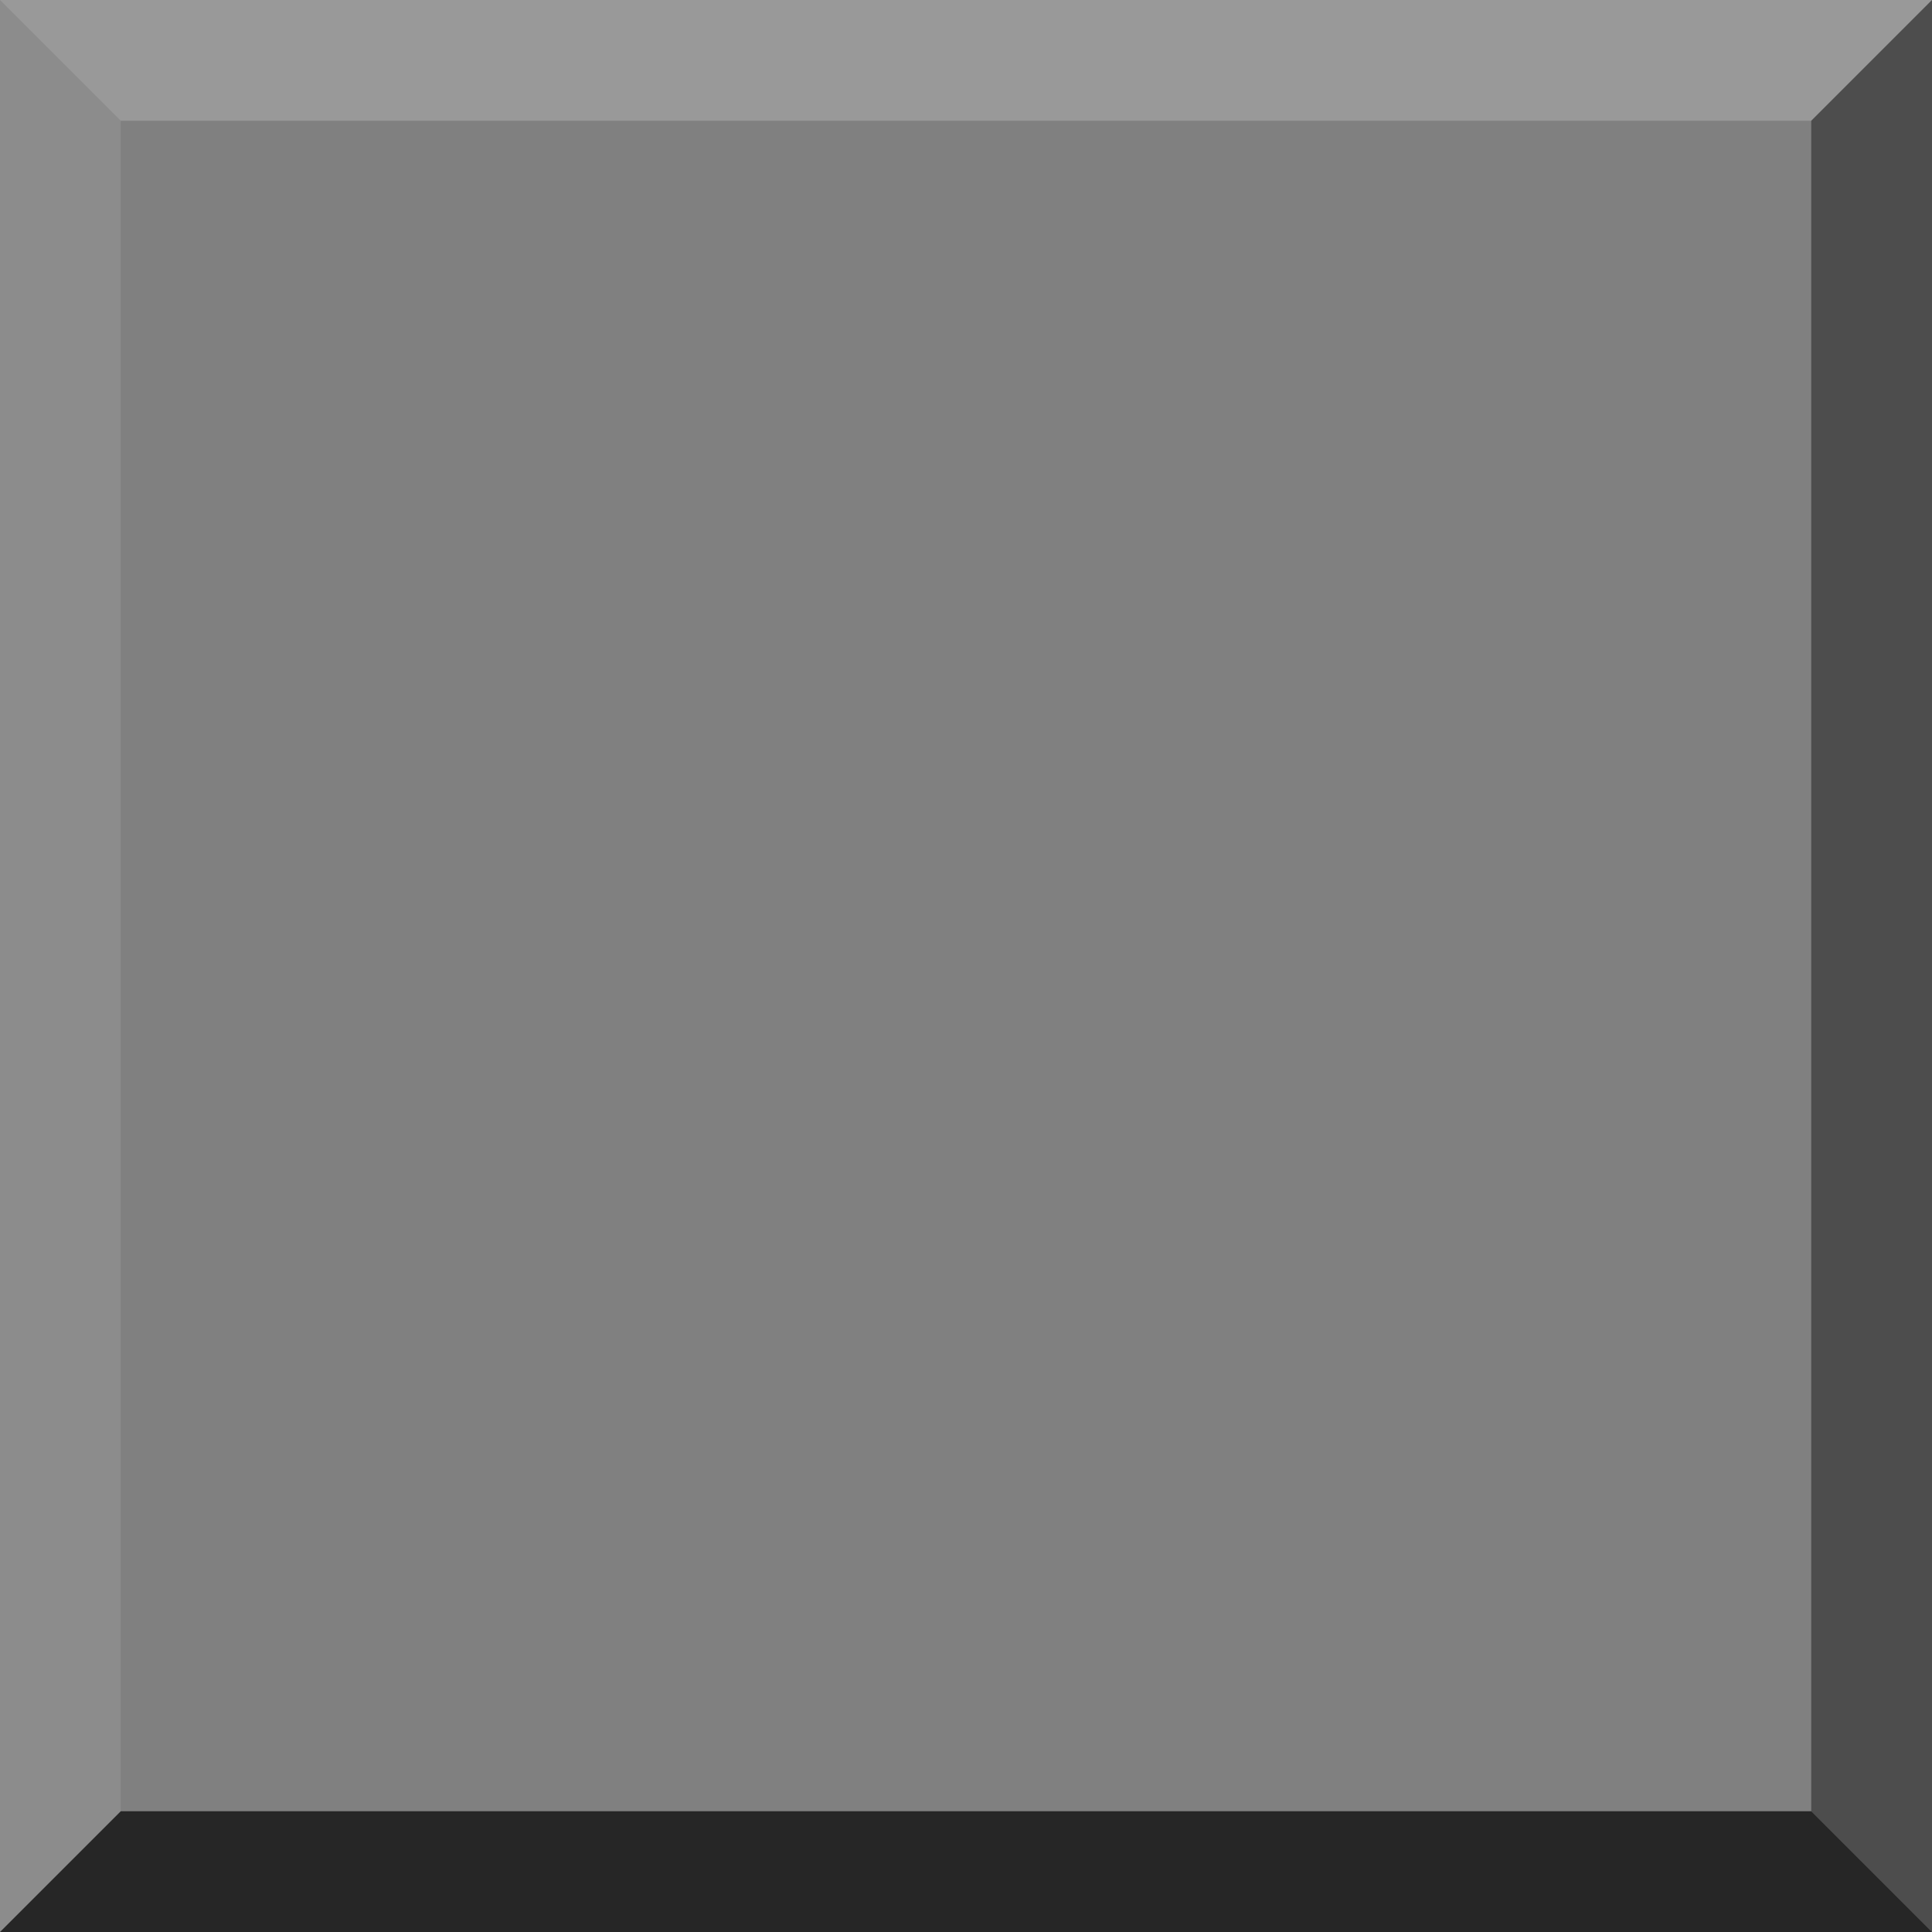 <?xml version="1.0" encoding="UTF-8" standalone="no"?>
<!-- Created with Inkscape (http://www.inkscape.org/) -->

<svg
   xmlns:dc="http://purl.org/dc/elements/1.1/"
   xmlns:cc="http://creativecommons.org/ns#"
   xmlns:rdf="http://www.w3.org/1999/02/22-rdf-syntax-ns#"
   xmlns:svg="http://www.w3.org/2000/svg"
   xmlns="http://www.w3.org/2000/svg"
   xmlns:xlink="http://www.w3.org/1999/xlink"
   xmlns:sodipodi="http://sodipodi.sourceforge.net/DTD/sodipodi-0.dtd"
   xmlns:inkscape="http://www.inkscape.org/namespaces/inkscape"
   width="16px"
   height="16px"
   id="svg33222"
   version="1.1"
   inkscape:version="0.48.4 r9939"
   sodipodi:docname="frame-border-dark.svg">
  <rect width="100%" height="100%" fill="#808080" stroke="none"/>
  <defs
     id="defs33224">
    <linearGradient
       id="linearGradient7928">
      <stop
         style="stop-color:#3c3c3c;stop-opacity:1;"
         offset="0"
         id="stop7930" />
      <stop
         id="stop3755"
         offset="0.5"
         style="stop-color:#3c3c3c;stop-opacity:1;" />
      <stop
         style="stop-color:#464646;stop-opacity:1;"
         offset="1"
         id="stop7932" />
    </linearGradient>
    <linearGradient
       inkscape:collect="always"
       xlink:href="#linearGradient7928"
       id="linearGradient7934"
       x1="2.9802322e-08"
       y1="8"
       x2="16"
       y2="8"
       gradientUnits="userSpaceOnUse" />
  </defs>
  <sodipodi:namedview
     id="base"
     pagecolor="#ffffff"
     bordercolor="#666666"
     borderopacity="1.0"
     inkscape:pageopacity="0.0"
     inkscape:pageshadow="2"
     inkscape:zoom="31.357231"
     inkscape:cx="8.8073088"
     inkscape:cy="7.5353729"
     inkscape:current-layer="layer1"
     showgrid="true"
     inkscape:grid-bbox="true"
     inkscape:document-units="px"
     inkscape:window-width="1143"
     inkscape:window-height="839"
     inkscape:window-x="140"
     inkscape:window-y="244"
     inkscape:window-maximized="0"
     inkscape:snap-bbox="true"
     inkscape:bbox-paths="true" />
  <g
     id="layer1"
     inkscape:label="Layer 1"
     inkscape:groupmode="layer">
    <path
       style="opacity:0.7;fill:#000000;fill-opacity:1;stroke:none"
       d="m 15,15 1,1 -16,0 1,-1 z"
       id="path2988"
       inkscape:connector-curvature="0"
       sodipodi:nodetypes="ccccc" />
    <path
       sodipodi:nodetypes="ccccc"
       inkscape:connector-curvature="0"
       id="path3758"
       d="M 15,1 16,0 0,0 1,1 z"
       style="opacity:0.2;fill:#ffffff;fill-opacity:1;stroke:none" />
    <path
       sodipodi:nodetypes="ccccc"
       inkscape:connector-curvature="0"
       id="path3760"
       d="M 1,15 0,16 0,0 1,1 z"
       style="opacity:0.1;fill:#ffffff;fill-opacity:1;stroke:none" />
    <path
       style="opacity:0.4;fill:#000000;fill-opacity:1;stroke:none"
       d="m 15,15 1,1 0,-16 -1,1 z"
       id="path3762"
       inkscape:connector-curvature="0"
       sodipodi:nodetypes="ccccc" />
  </g>
</svg>
